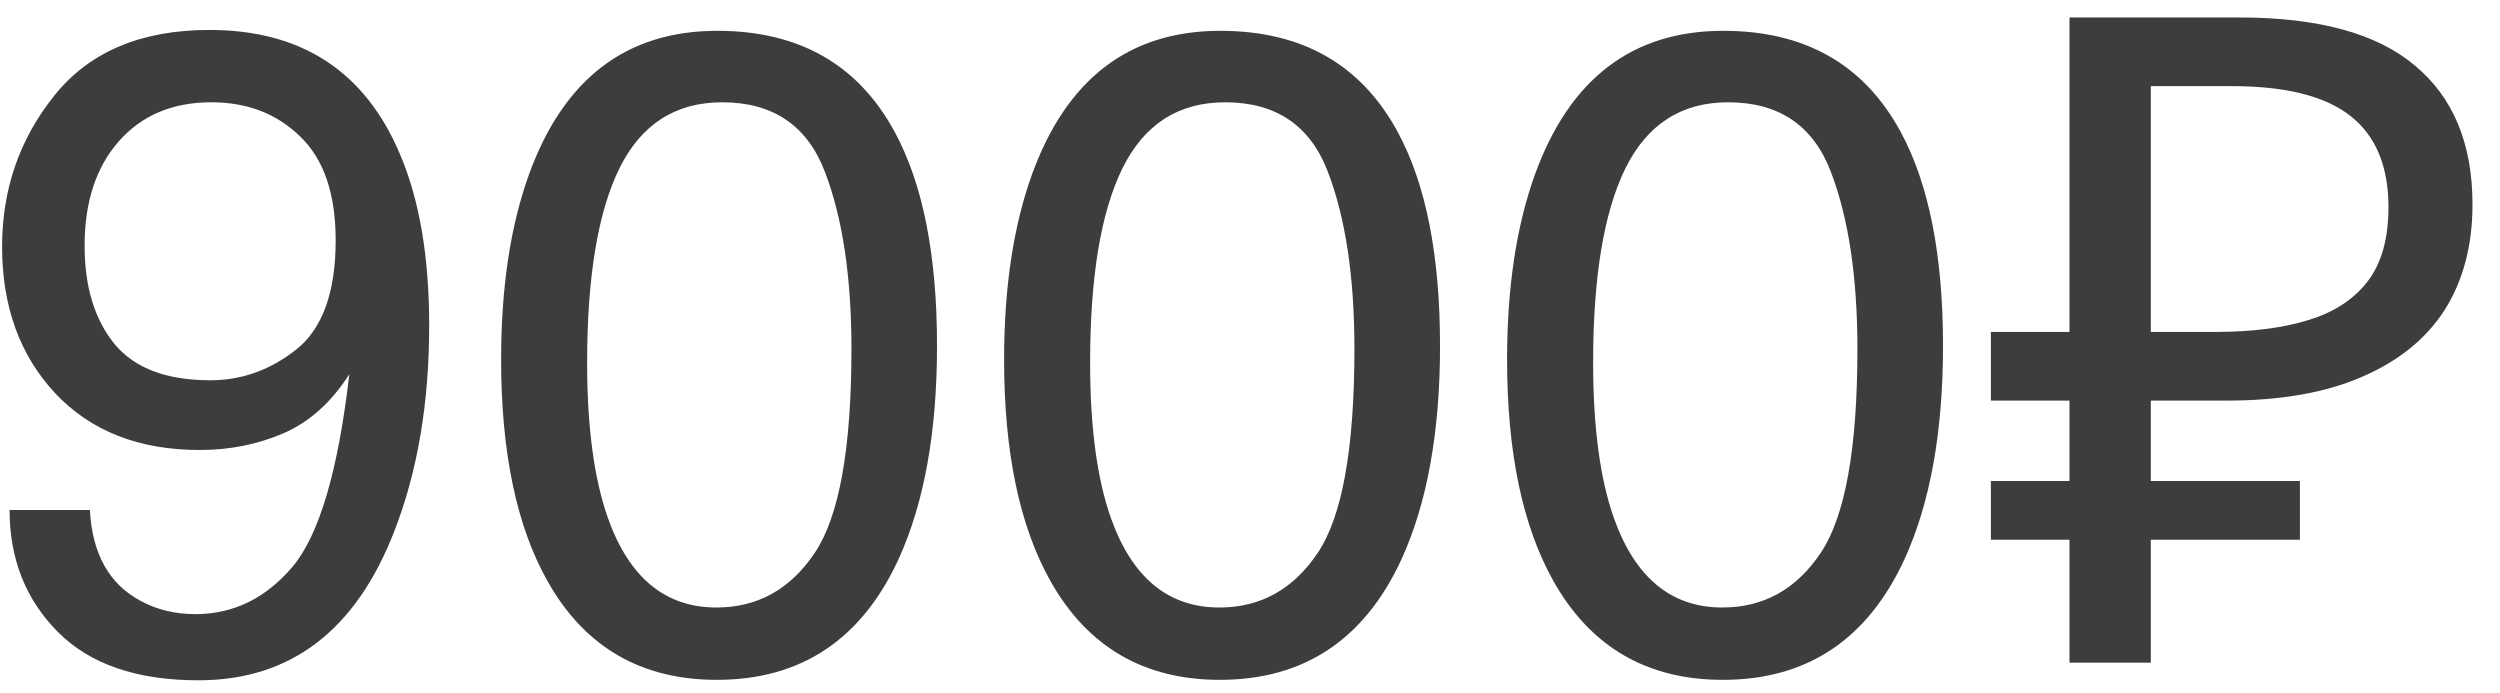 <svg width="83" height="23" viewBox="0 0 83 23" fill="none" xmlns="http://www.w3.org/2000/svg">
<path d="M2.984 16.932C3.062 18.387 3.624 19.393 4.669 19.949C5.206 20.242 5.812 20.389 6.485 20.389C7.745 20.389 8.819 19.866 9.708 18.821C10.597 17.767 11.227 15.633 11.598 12.42C11.012 13.348 10.284 14.002 9.415 14.383C8.556 14.754 7.628 14.94 6.632 14.94C4.61 14.94 3.009 14.31 1.827 13.05C0.655 11.79 0.069 10.169 0.069 8.187C0.069 6.282 0.65 4.607 1.812 3.162C2.975 1.717 4.688 0.994 6.954 0.994C10.011 0.994 12.12 2.371 13.282 5.125C13.927 6.639 14.249 8.533 14.249 10.809C14.249 13.377 13.863 15.652 13.092 17.635C11.812 20.936 9.645 22.586 6.588 22.586C4.537 22.586 2.979 22.049 1.915 20.975C0.851 19.9 0.318 18.553 0.318 16.932H2.984ZM6.983 12.625C8.028 12.625 8.98 12.283 9.84 11.6C10.709 10.906 11.144 9.7 11.144 7.981C11.144 6.438 10.753 5.291 9.972 4.539C9.2 3.777 8.214 3.396 7.013 3.396C5.724 3.396 4.698 3.831 3.937 4.7C3.185 5.56 2.809 6.712 2.809 8.157C2.809 9.524 3.141 10.613 3.805 11.424C4.469 12.225 5.528 12.625 6.983 12.625ZM23.814 1.023C26.529 1.023 28.492 2.142 29.703 4.378C30.641 6.106 31.109 8.475 31.109 11.482C31.109 14.334 30.685 16.692 29.835 18.558C28.605 21.233 26.593 22.571 23.8 22.571C21.28 22.571 19.405 21.477 18.175 19.29C17.149 17.464 16.637 15.013 16.637 11.937C16.637 9.554 16.944 7.508 17.56 5.799C18.712 2.615 20.797 1.023 23.814 1.023ZM23.785 20.169C25.152 20.169 26.241 19.564 27.052 18.352C27.862 17.142 28.268 14.886 28.268 11.585C28.268 9.202 27.975 7.244 27.389 5.711C26.803 4.168 25.665 3.396 23.976 3.396C22.423 3.396 21.285 4.129 20.562 5.594C19.85 7.049 19.493 9.197 19.493 12.039C19.493 14.178 19.723 15.896 20.182 17.195C20.885 19.178 22.086 20.169 23.785 20.169ZM40.514 1.023C43.228 1.023 45.191 2.142 46.402 4.378C47.34 6.106 47.809 8.475 47.809 11.482C47.809 14.334 47.384 16.692 46.534 18.558C45.304 21.233 43.292 22.571 40.499 22.571C37.98 22.571 36.105 21.477 34.874 19.29C33.849 17.464 33.336 15.013 33.336 11.937C33.336 9.554 33.644 7.508 34.259 5.799C35.411 2.615 37.496 1.023 40.514 1.023ZM40.484 20.169C41.852 20.169 42.94 19.564 43.751 18.352C44.562 17.142 44.967 14.886 44.967 11.585C44.967 9.202 44.674 7.244 44.088 5.711C43.502 4.168 42.364 3.396 40.675 3.396C39.122 3.396 37.984 4.129 37.262 5.594C36.549 7.049 36.192 9.197 36.192 12.039C36.192 14.178 36.422 15.896 36.881 17.195C37.584 19.178 38.785 20.169 40.484 20.169ZM57.213 1.023C59.928 1.023 61.891 2.142 63.102 4.378C64.039 6.106 64.508 8.475 64.508 11.482C64.508 14.334 64.083 16.692 63.233 18.558C62.003 21.233 59.991 22.571 57.198 22.571C54.679 22.571 52.804 21.477 51.573 19.29C50.548 17.464 50.035 15.013 50.035 11.937C50.035 9.554 50.343 7.508 50.958 5.799C52.11 2.615 54.195 1.023 57.213 1.023ZM57.184 20.169C58.551 20.169 59.64 19.564 60.45 18.352C61.261 17.142 61.666 14.886 61.666 11.585C61.666 9.202 61.373 7.244 60.787 5.711C60.201 4.168 59.063 3.396 57.374 3.396C55.821 3.396 54.684 4.129 53.961 5.594C53.248 7.049 52.892 9.197 52.892 12.039C52.892 14.178 53.121 15.896 53.58 17.195C54.283 19.178 55.484 20.169 57.184 20.169ZM68.707 22V0.58H74.347C76.967 0.58 78.907 1.11 80.167 2.17C81.447 3.23 82.087 4.77 82.087 6.79C82.087 8.15 81.777 9.32 81.157 10.3C80.537 11.26 79.617 12 78.397 12.52C77.197 13.04 75.707 13.3 73.927 13.3H71.407V22H68.707ZM66.097 17.92V15.97H76.357V17.92H66.097ZM66.097 13.3V11.02H72.967V13.3H66.097ZM73.537 11.02C74.757 11.02 75.787 10.89 76.627 10.63C77.487 10.37 78.147 9.94 78.607 9.34C79.067 8.74 79.297 7.92 79.297 6.88C79.297 5.52 78.877 4.51 78.037 3.85C77.197 3.19 75.887 2.86 74.107 2.86H71.407V11.02H73.537Z" fill="#3D3D3D"/>
</svg>
